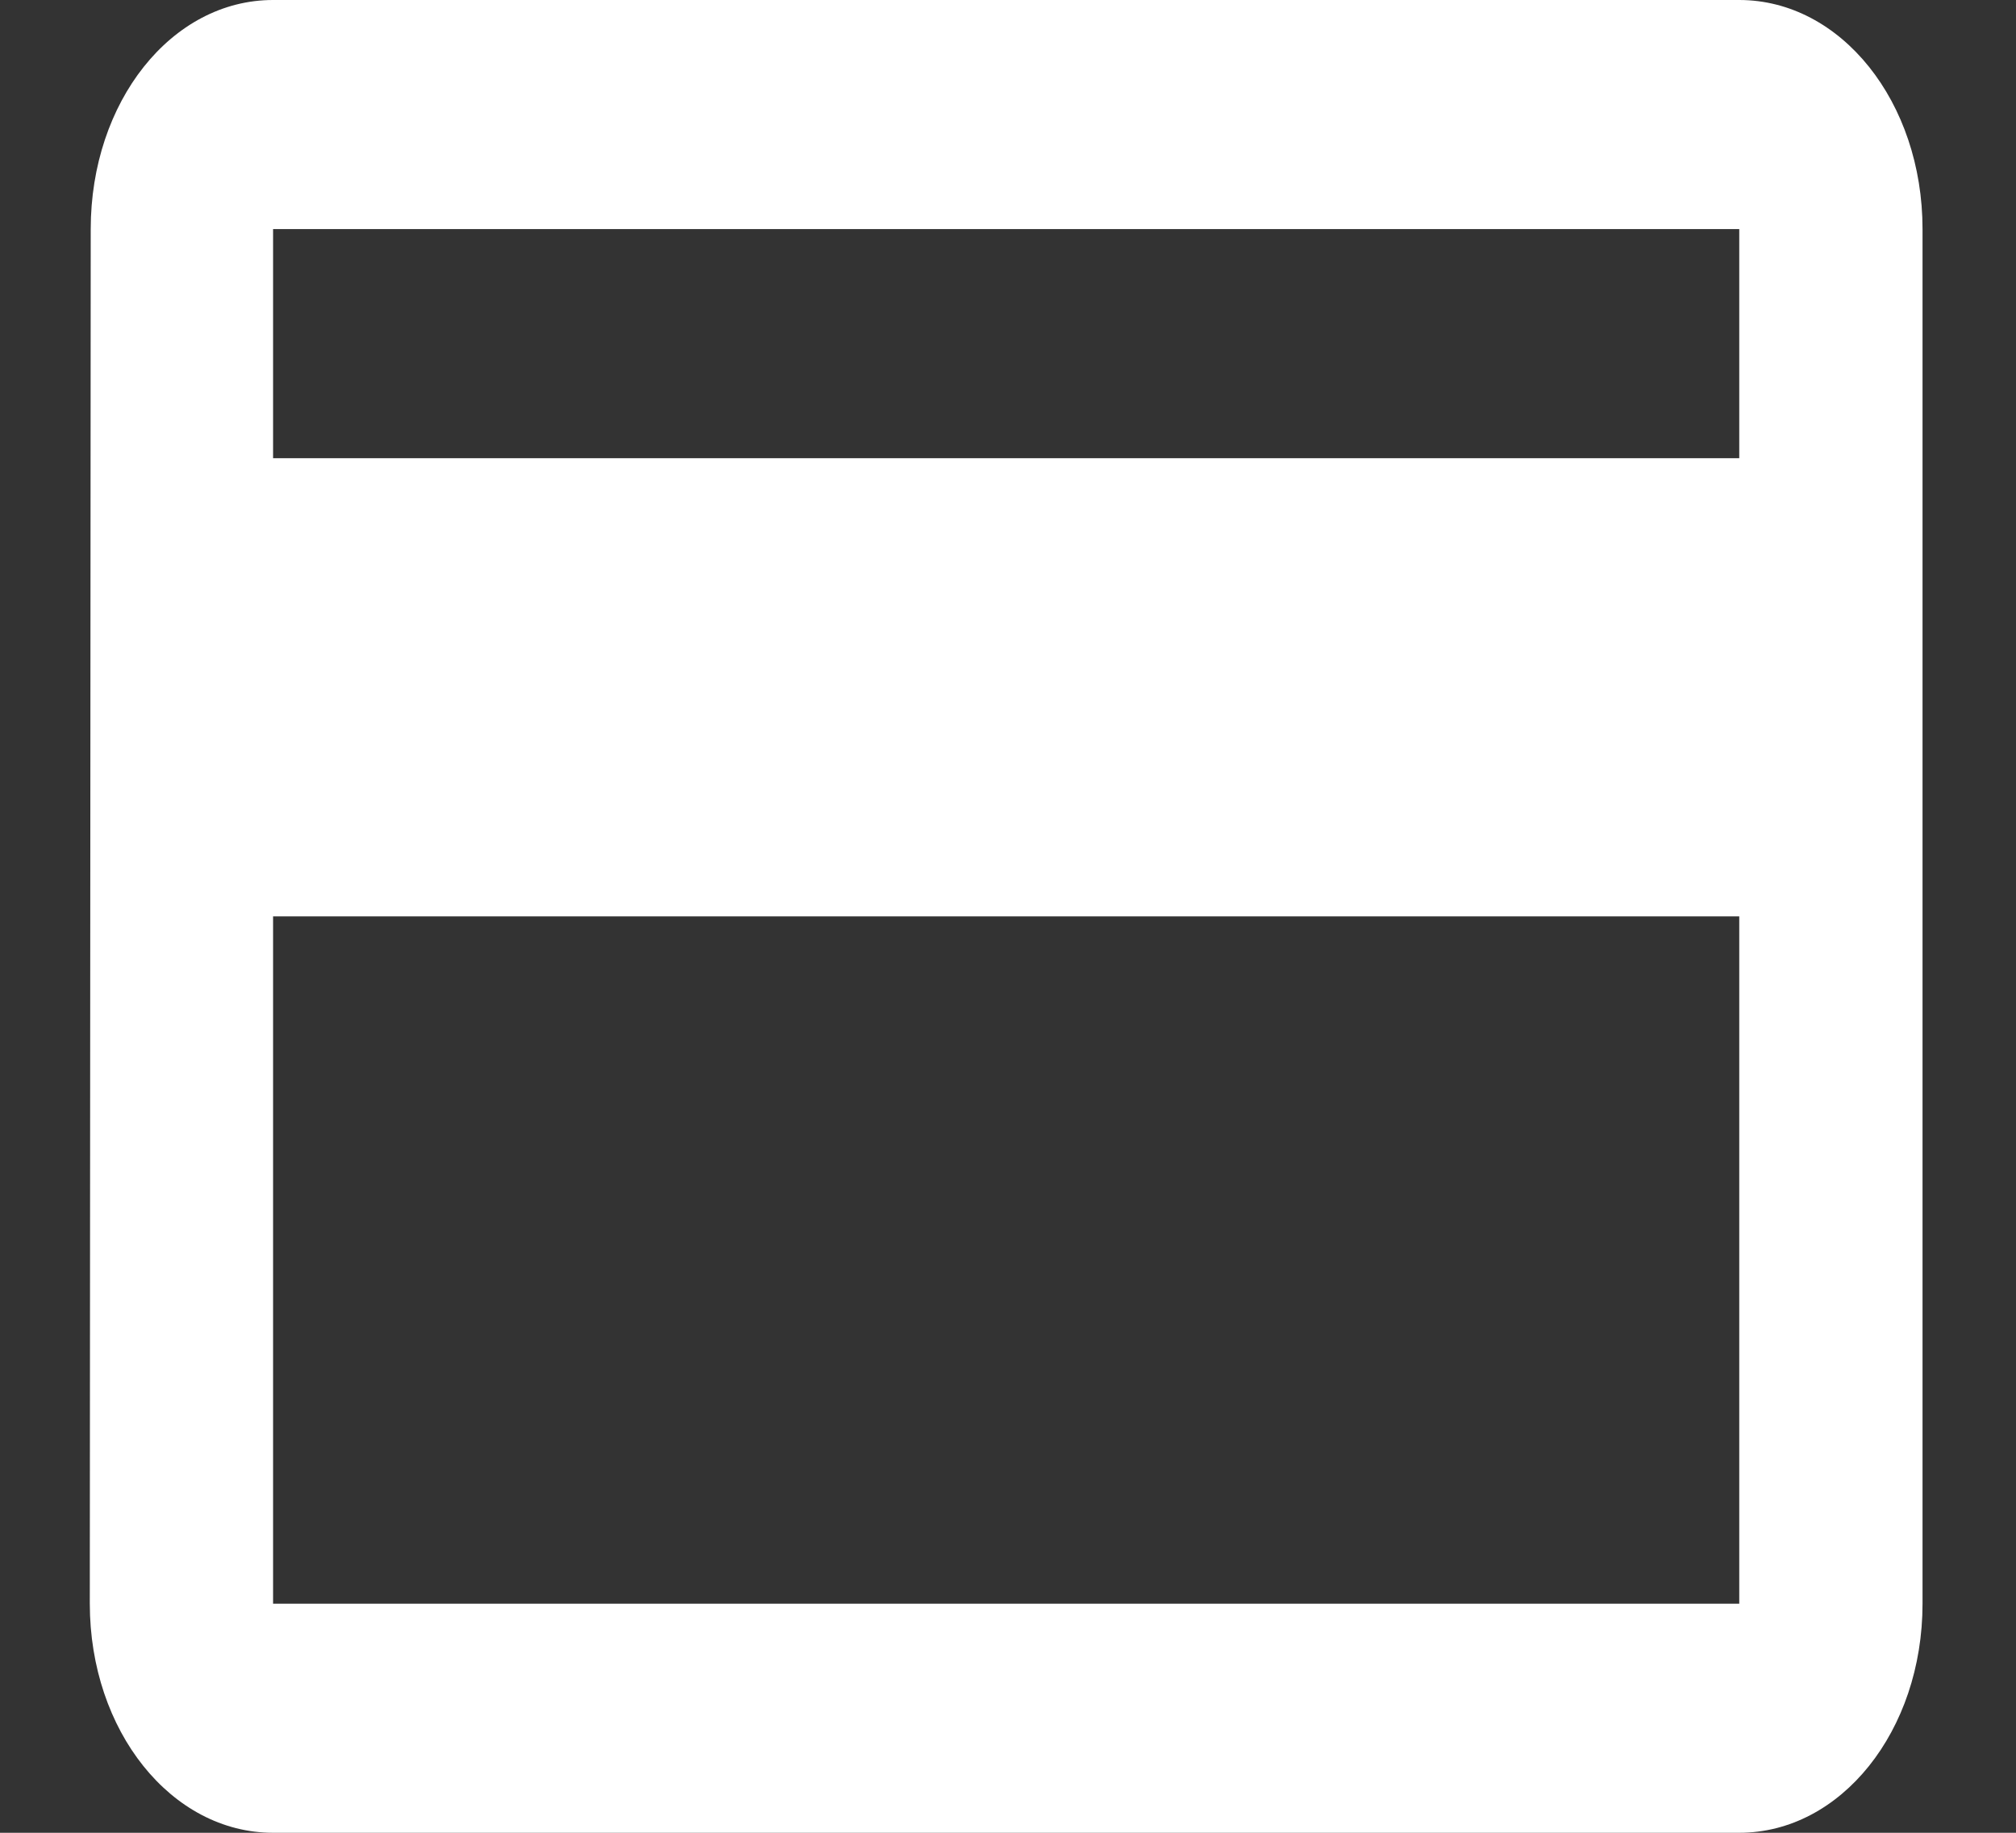 <svg width="11" height="10" viewBox="0 0 11 10" fill="none" xmlns="http://www.w3.org/2000/svg">
<rect x="0" y="0" width="11" height="10" fill="#333333" stroke="none"/>
<path d="M9.49 0H1.49C0.935 0 0.495 0.556 0.495 1.25L0.49 8.75C0.49 9.444 0.935 10 1.49 10H9.49C10.045 10 10.49 9.444 10.49 8.75V1.25C10.49 0.556 10.045 0 9.49 0ZM9.49 8.75H1.49V5H9.49V8.75ZM9.49 2.5H1.49V1.25H9.49V2.5Z" fill="white"/>
</svg>
